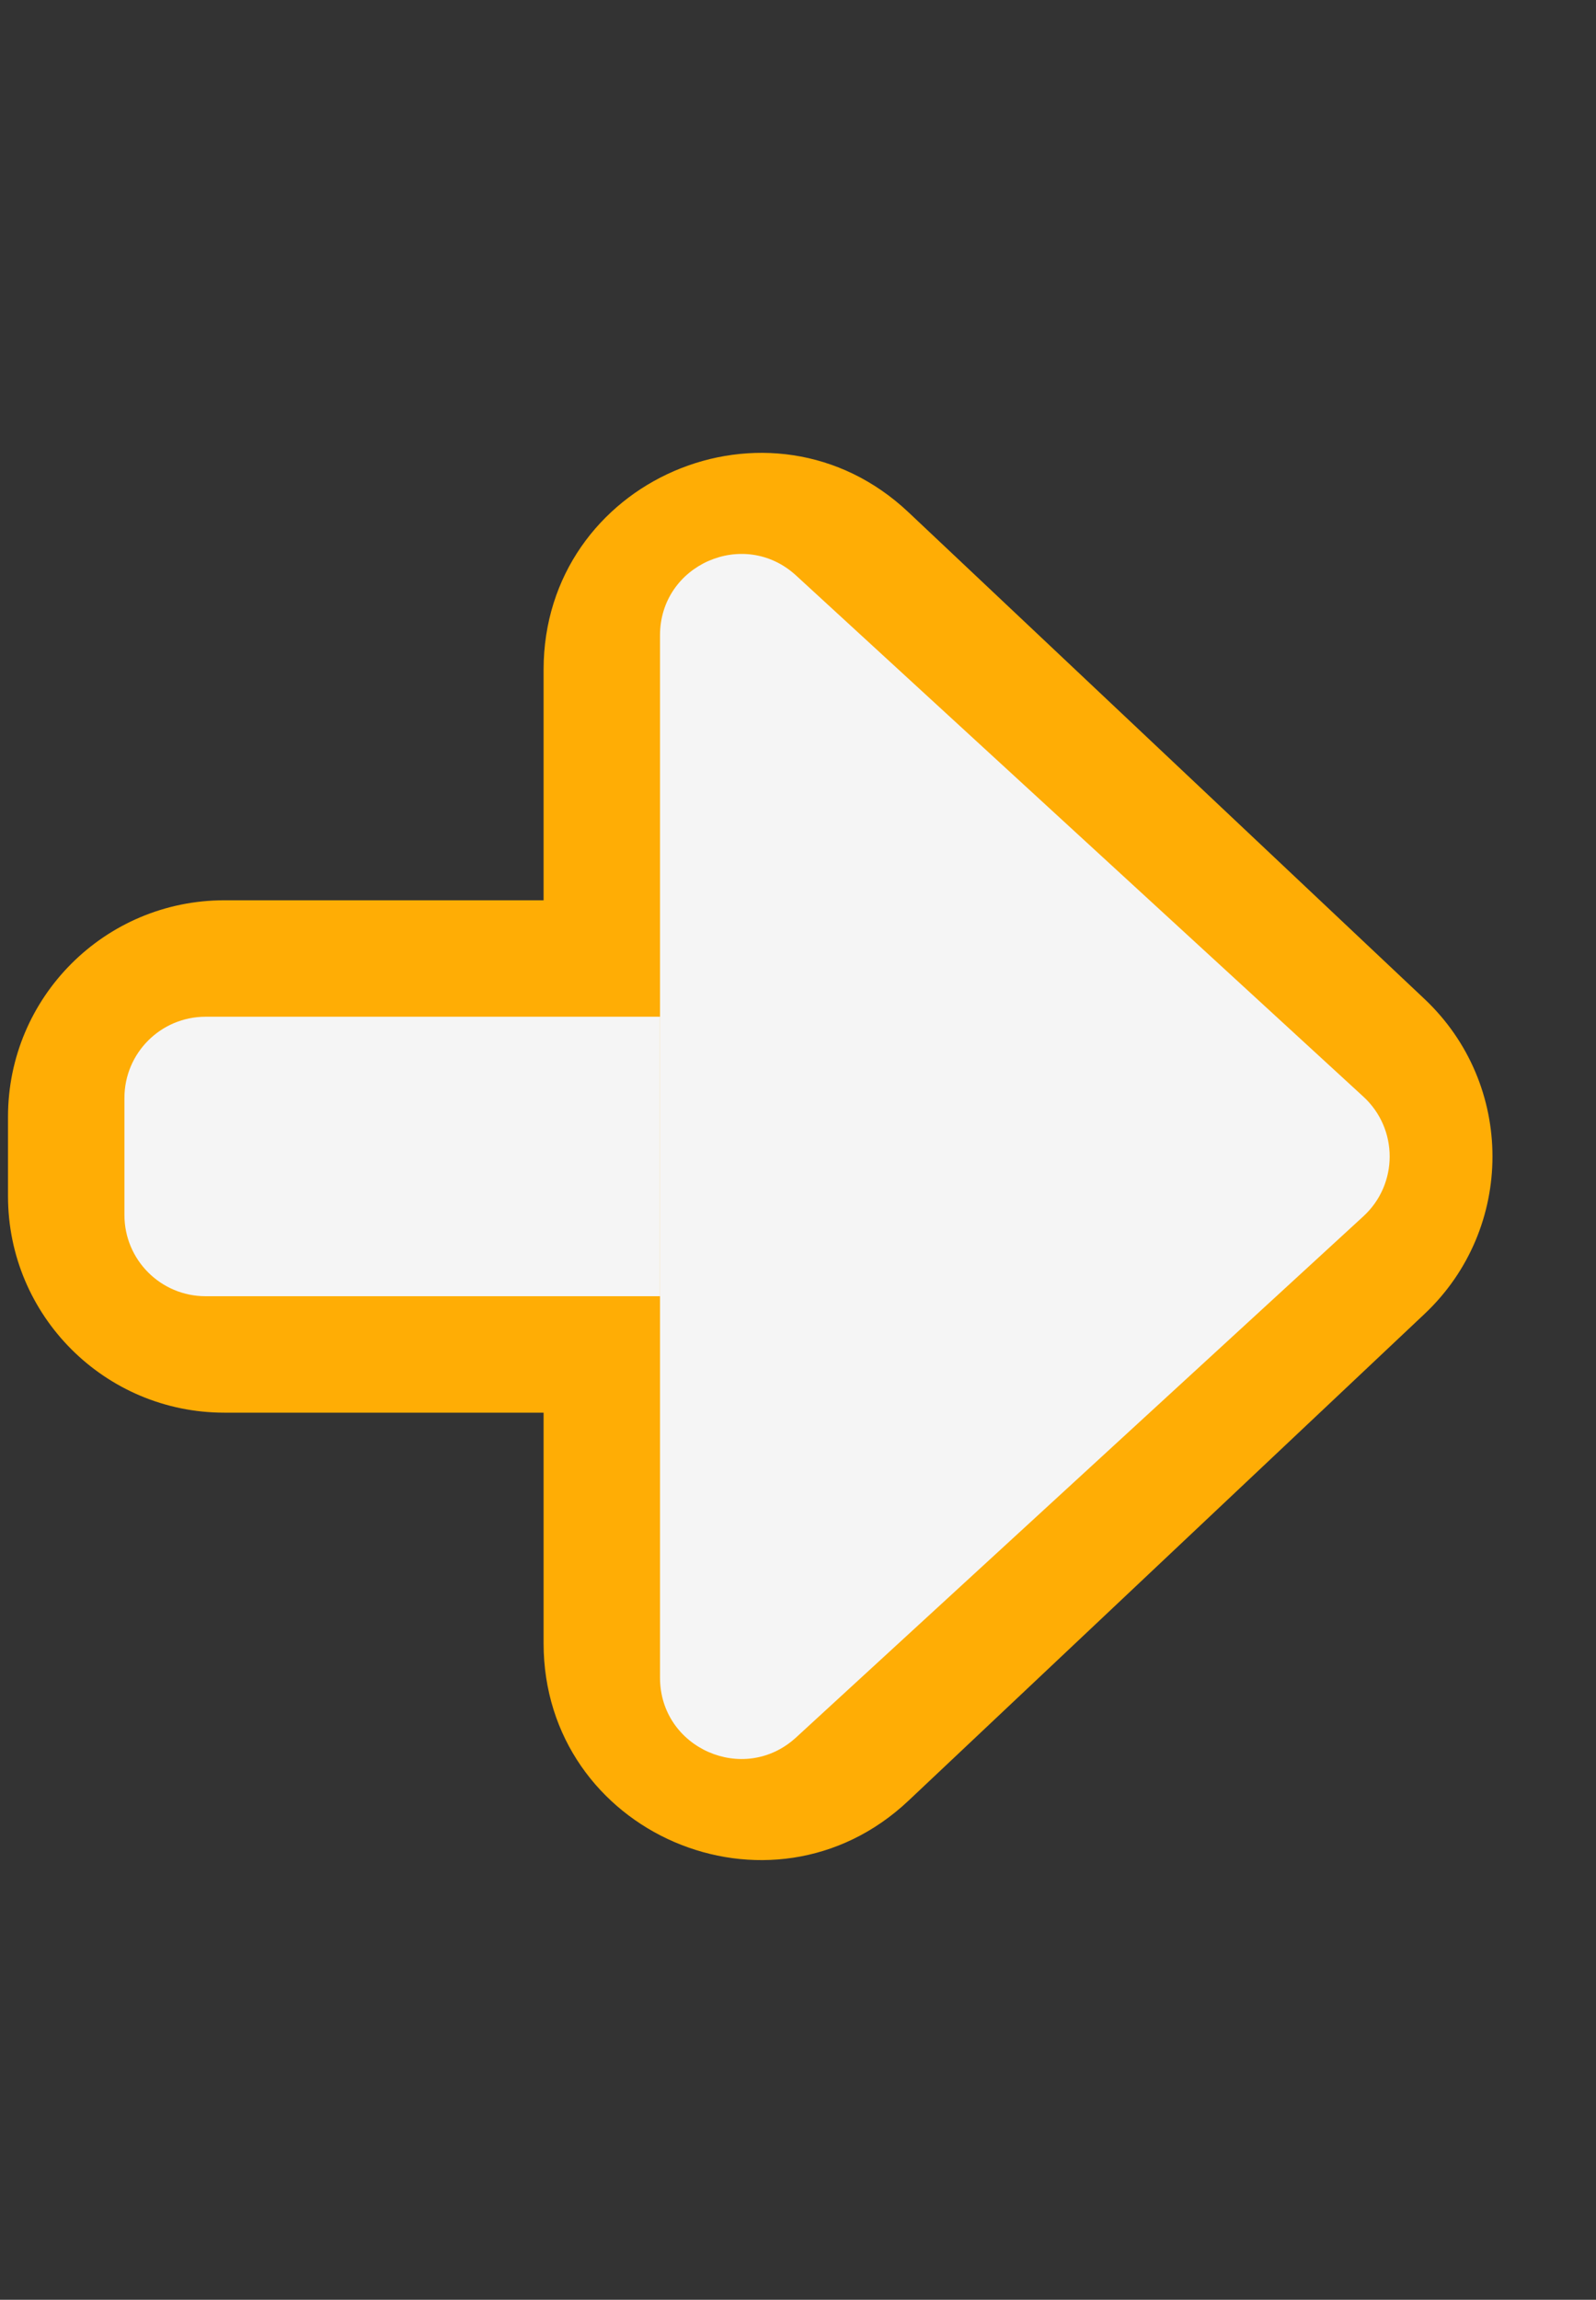 <svg width="59" height="85" viewBox="0 0 59 85" fill="none" xmlns="http://www.w3.org/2000/svg">
<rect x="0" y="0" width="59" height="85" fill="#333333" stroke="none"/>
<path d="M52.661 36.923C56.01 40.081 56.01 45.406 52.661 48.563L33.584 66.553C28.48 71.366 20.095 67.748 20.095 60.733L20.095 24.753C20.095 17.739 28.48 14.12 33.584 18.933L52.661 36.923Z" fill="#FFAD05"/>
<path d="M0.296 41.274C0.296 36.856 3.877 33.274 8.296 33.274H20.956V52.212H8.296C3.877 52.212 0.296 48.631 0.296 44.212L0.296 41.274Z" fill="#FFAD05"/>
<path d="M50.402 40.534C51.696 41.722 51.696 43.764 50.402 44.953L29.429 64.216C27.505 65.983 24.399 64.619 24.399 62.007L24.399 23.479C24.399 20.867 27.505 19.503 29.429 21.27L50.402 40.534Z" fill="#F5F5F5"/>
<path d="M4.6 40.578C4.6 38.921 5.943 37.578 7.6 37.578H24.399V47.908H7.6C5.943 47.908 4.6 46.565 4.6 44.908V40.578Z" fill="#F5F5F5"/>
</svg>
